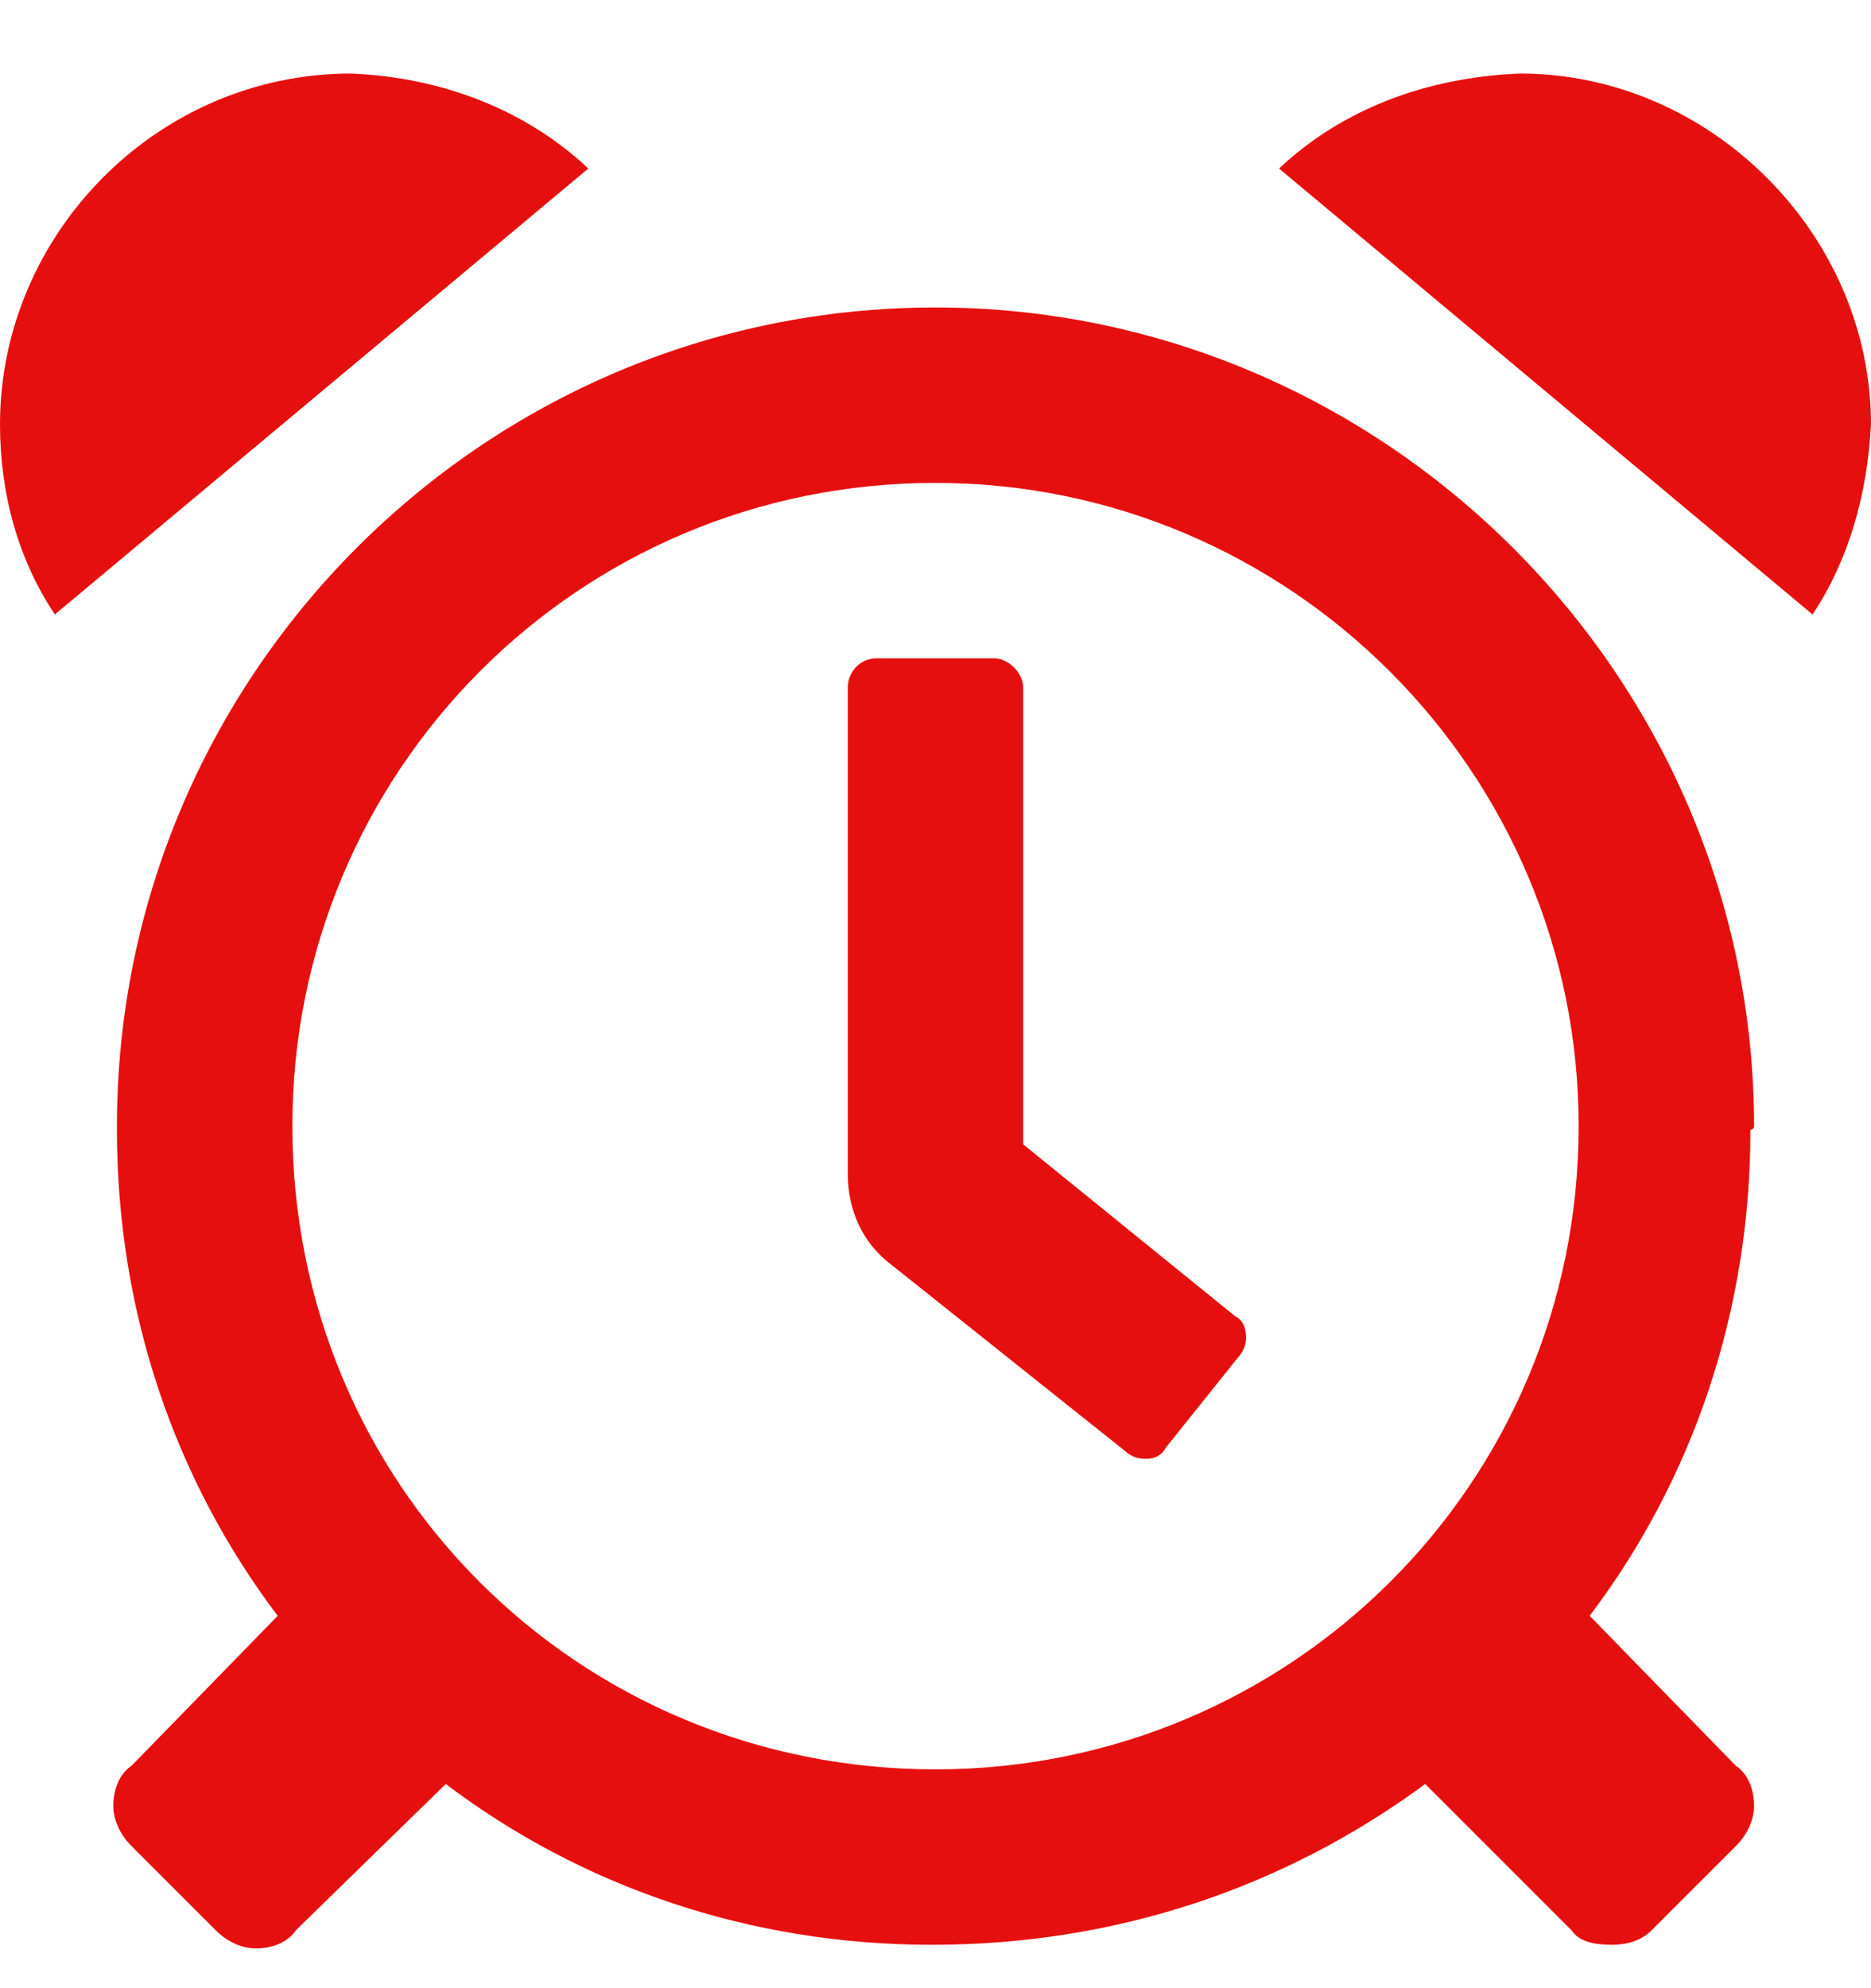 <svg width="16" height="17" viewBox="0 0 16 17" fill="none" xmlns="http://www.w3.org/2000/svg">
<path d="M8 2.629C4.125 2.629 1 5.785 1 9.629V9.66C1 11.223 1.5 12.66 2.375 13.816L1.125 15.098C1.031 15.16 0.969 15.285 0.969 15.441C0.969 15.566 1.031 15.691 1.125 15.785L1.844 16.504C1.938 16.598 2.062 16.66 2.188 16.66C2.344 16.66 2.469 16.598 2.531 16.504L3.812 15.254C4.969 16.129 6.406 16.629 7.969 16.629C9.562 16.629 11 16.129 12.188 15.254L13.438 16.504C13.5 16.598 13.625 16.629 13.781 16.629C13.906 16.629 14.031 16.598 14.125 16.504L14.844 15.785C14.938 15.691 15 15.566 15 15.441C15 15.285 14.938 15.16 14.844 15.098L13.594 13.816C14.469 12.66 14.969 11.223 14.969 9.66C14.969 9.66 15 9.66 15 9.629C15 5.785 11.844 2.629 8 2.629ZM8 15.129C4.938 15.129 2.5 12.691 2.5 9.629C2.5 6.598 4.938 4.129 8 4.129C11.031 4.129 13.5 6.598 13.5 9.629C13.5 12.691 11.031 15.129 8 15.129ZM3 0.629C1.344 0.629 0 2.004 0 3.629C0 4.223 0.156 4.785 0.469 5.254L5.031 1.441C4.5 0.941 3.781 0.66 3 0.629ZM8.75 9.785V5.879C8.75 5.754 8.625 5.629 8.5 5.629H7.5C7.344 5.629 7.25 5.754 7.25 5.879V10.035C7.25 10.348 7.375 10.629 7.625 10.816L9.625 12.41C9.656 12.441 9.719 12.473 9.781 12.473H9.812C9.875 12.473 9.938 12.441 9.969 12.379L10.594 11.598C10.625 11.566 10.656 11.504 10.656 11.441C10.656 11.348 10.625 11.285 10.562 11.254L8.75 9.785ZM13 0.629C12.188 0.66 11.469 0.941 10.938 1.441L15.5 5.254C15.812 4.785 15.969 4.223 16 3.629C16 2.004 14.625 0.629 13 0.629Z" fill="#E60F0F"/>
</svg>
